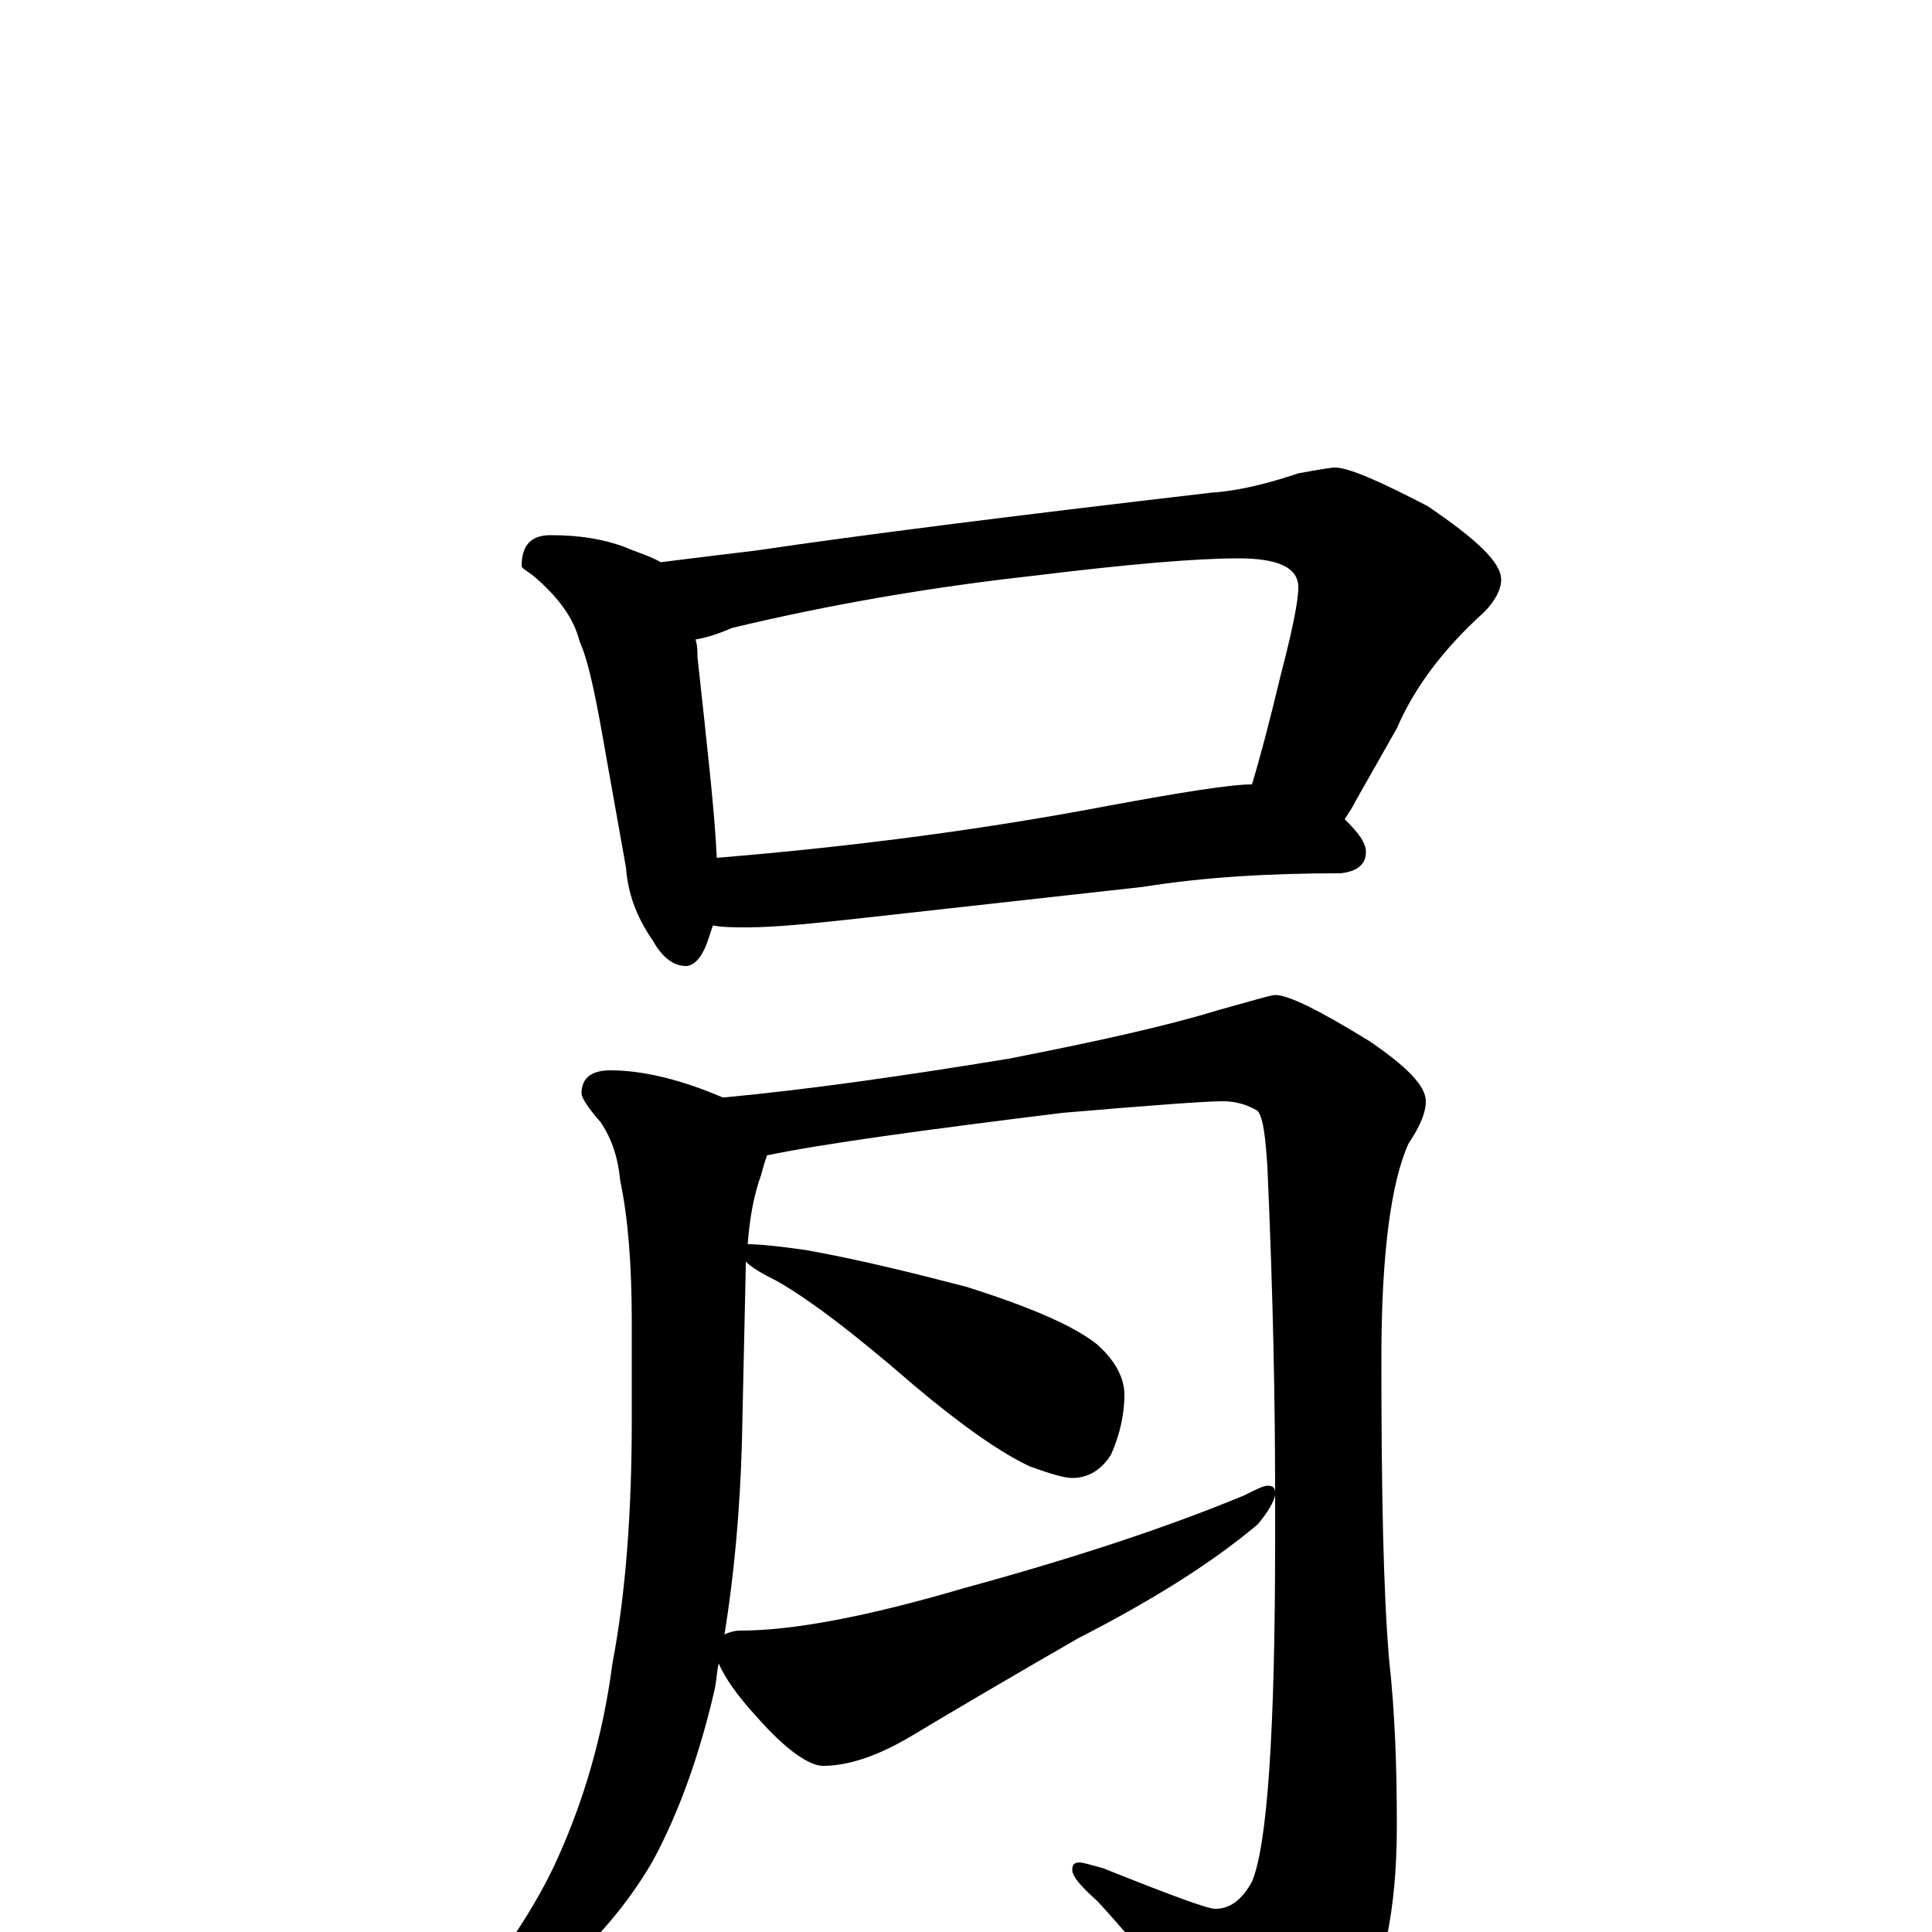 <?xml version="1.0" encoding="utf-8" ?>
<!DOCTYPE svg PUBLIC "-//W3C//DTD SVG 1.1//EN" "http://www.w3.org/Graphics/SVG/1.1/DTD/svg11.dtd">
<svg version="1.1" id="Layer_1" xmlns="http://www.w3.org/2000/svg" xmlns:xlink="http://www.w3.org/1999/xlink" x="0px" y="145px" width="1000px" height="1000px" viewBox="0 0 1000 1000" enable-background="new 0 0 1000 1000" xml:space="preserve">
<g id="Layer_1">
<path id="glyph" transform="matrix(1 0 0 -1 0 1000)" d="M285,723C300,723 312,721 323,717C330,714 337,712 342,709C358,711 374,713 391,715C445,723 524,733 627,745C642,746 657,750 672,755C683,757 689,758 691,758C698,758 714,751 739,738C764,721 777,709 777,700C777,695 774,689 768,683C747,664 732,644 723,623l-21,-37C700,582 698,579 696,576C703,569 707,564 707,559C707,553 703,549 694,548C657,548 623,546 592,541l-144,-16C421,522 401,520 387,520C380,520 374,520 369,521C368,518 367,515 366,512C363,504 359,500 355,500C349,500 343,504 338,513C329,526 325,538 324,551l-10,56C309,636 305,657 300,668C297,680 289,691 276,702C272,705 270,706 270,707C270,718 275,723 285,723M371,556C444,562 511,571 574,583C612,590 637,594 648,594C652,607 657,626 663,651C669,674 672,689 672,696C672,706 662,711 641,711C619,711 584,708 535,702C481,696 429,687 379,675C372,672 366,670 360,669C361,666 361,663 361,660C366,614 370,579 371,556M316,446C333,446 353,441 374,432l1,0C418,436 467,443 522,452C568,461 604,469 630,477C648,482 658,485 660,485C667,485 683,477 709,461C728,448 738,438 738,430C738,424 735,417 729,408C720,388 715,351 715,297C715,228 716,176 719,141C722,114 723,86 723,55C723,11 716,-23 701,-47C684,-73 669,-86 656,-86C651,-86 645,-81 639,-71C614,-38 591,-9 568,16C559,24 555,29 555,32C555,35 556,36 559,36C560,36 564,35 571,33C606,19 625,12 629,12C637,12 643,17 648,26C656,45 660,104 660,203C660,210 660,218 660,226C659,222 656,217 651,211C626,190 595,171 558,152C525,133 496,116 471,101C454,91 439,86 426,86C419,86 407,94 392,111C381,123 375,132 372,139C371,135 371,131 370,126C362,91 351,61 338,37C326,16 308,-6 283,-27C260,-42 245,-50 238,-50C235,-50 234,-49 234,-46C259,-14 278,14 289,39C302,68 312,101 317,139C324,176 327,218 327,265l0,51C327,346 325,370 321,389C320,400 317,410 311,419C304,427 301,432 301,434C301,442 306,446 316,446M375,154C377,155 380,156 383,156C410,156 448,163 499,178C554,193 603,209 644,226C650,229 654,231 656,231C659,231 660,230 660,227C660,273 659,329 656,396C655,411 654,421 651,425C646,428 640,430 633,430C624,430 597,428 550,424C477,415 426,408 397,402C396,399 395,396 394,392C390,381 388,369 387,356C393,356 403,355 417,353C445,348 473,341 500,334C535,323 557,313 568,304C577,296 582,287 582,278C582,269 580,258 575,247C570,239 563,235 555,235C551,235 544,237 533,241C518,248 498,262 473,283C442,310 418,328 402,337C394,341 389,344 386,347C386,346 386,345 386,344l-2,-91C383,218 380,185 375,154z"/>
</g>
</svg>
